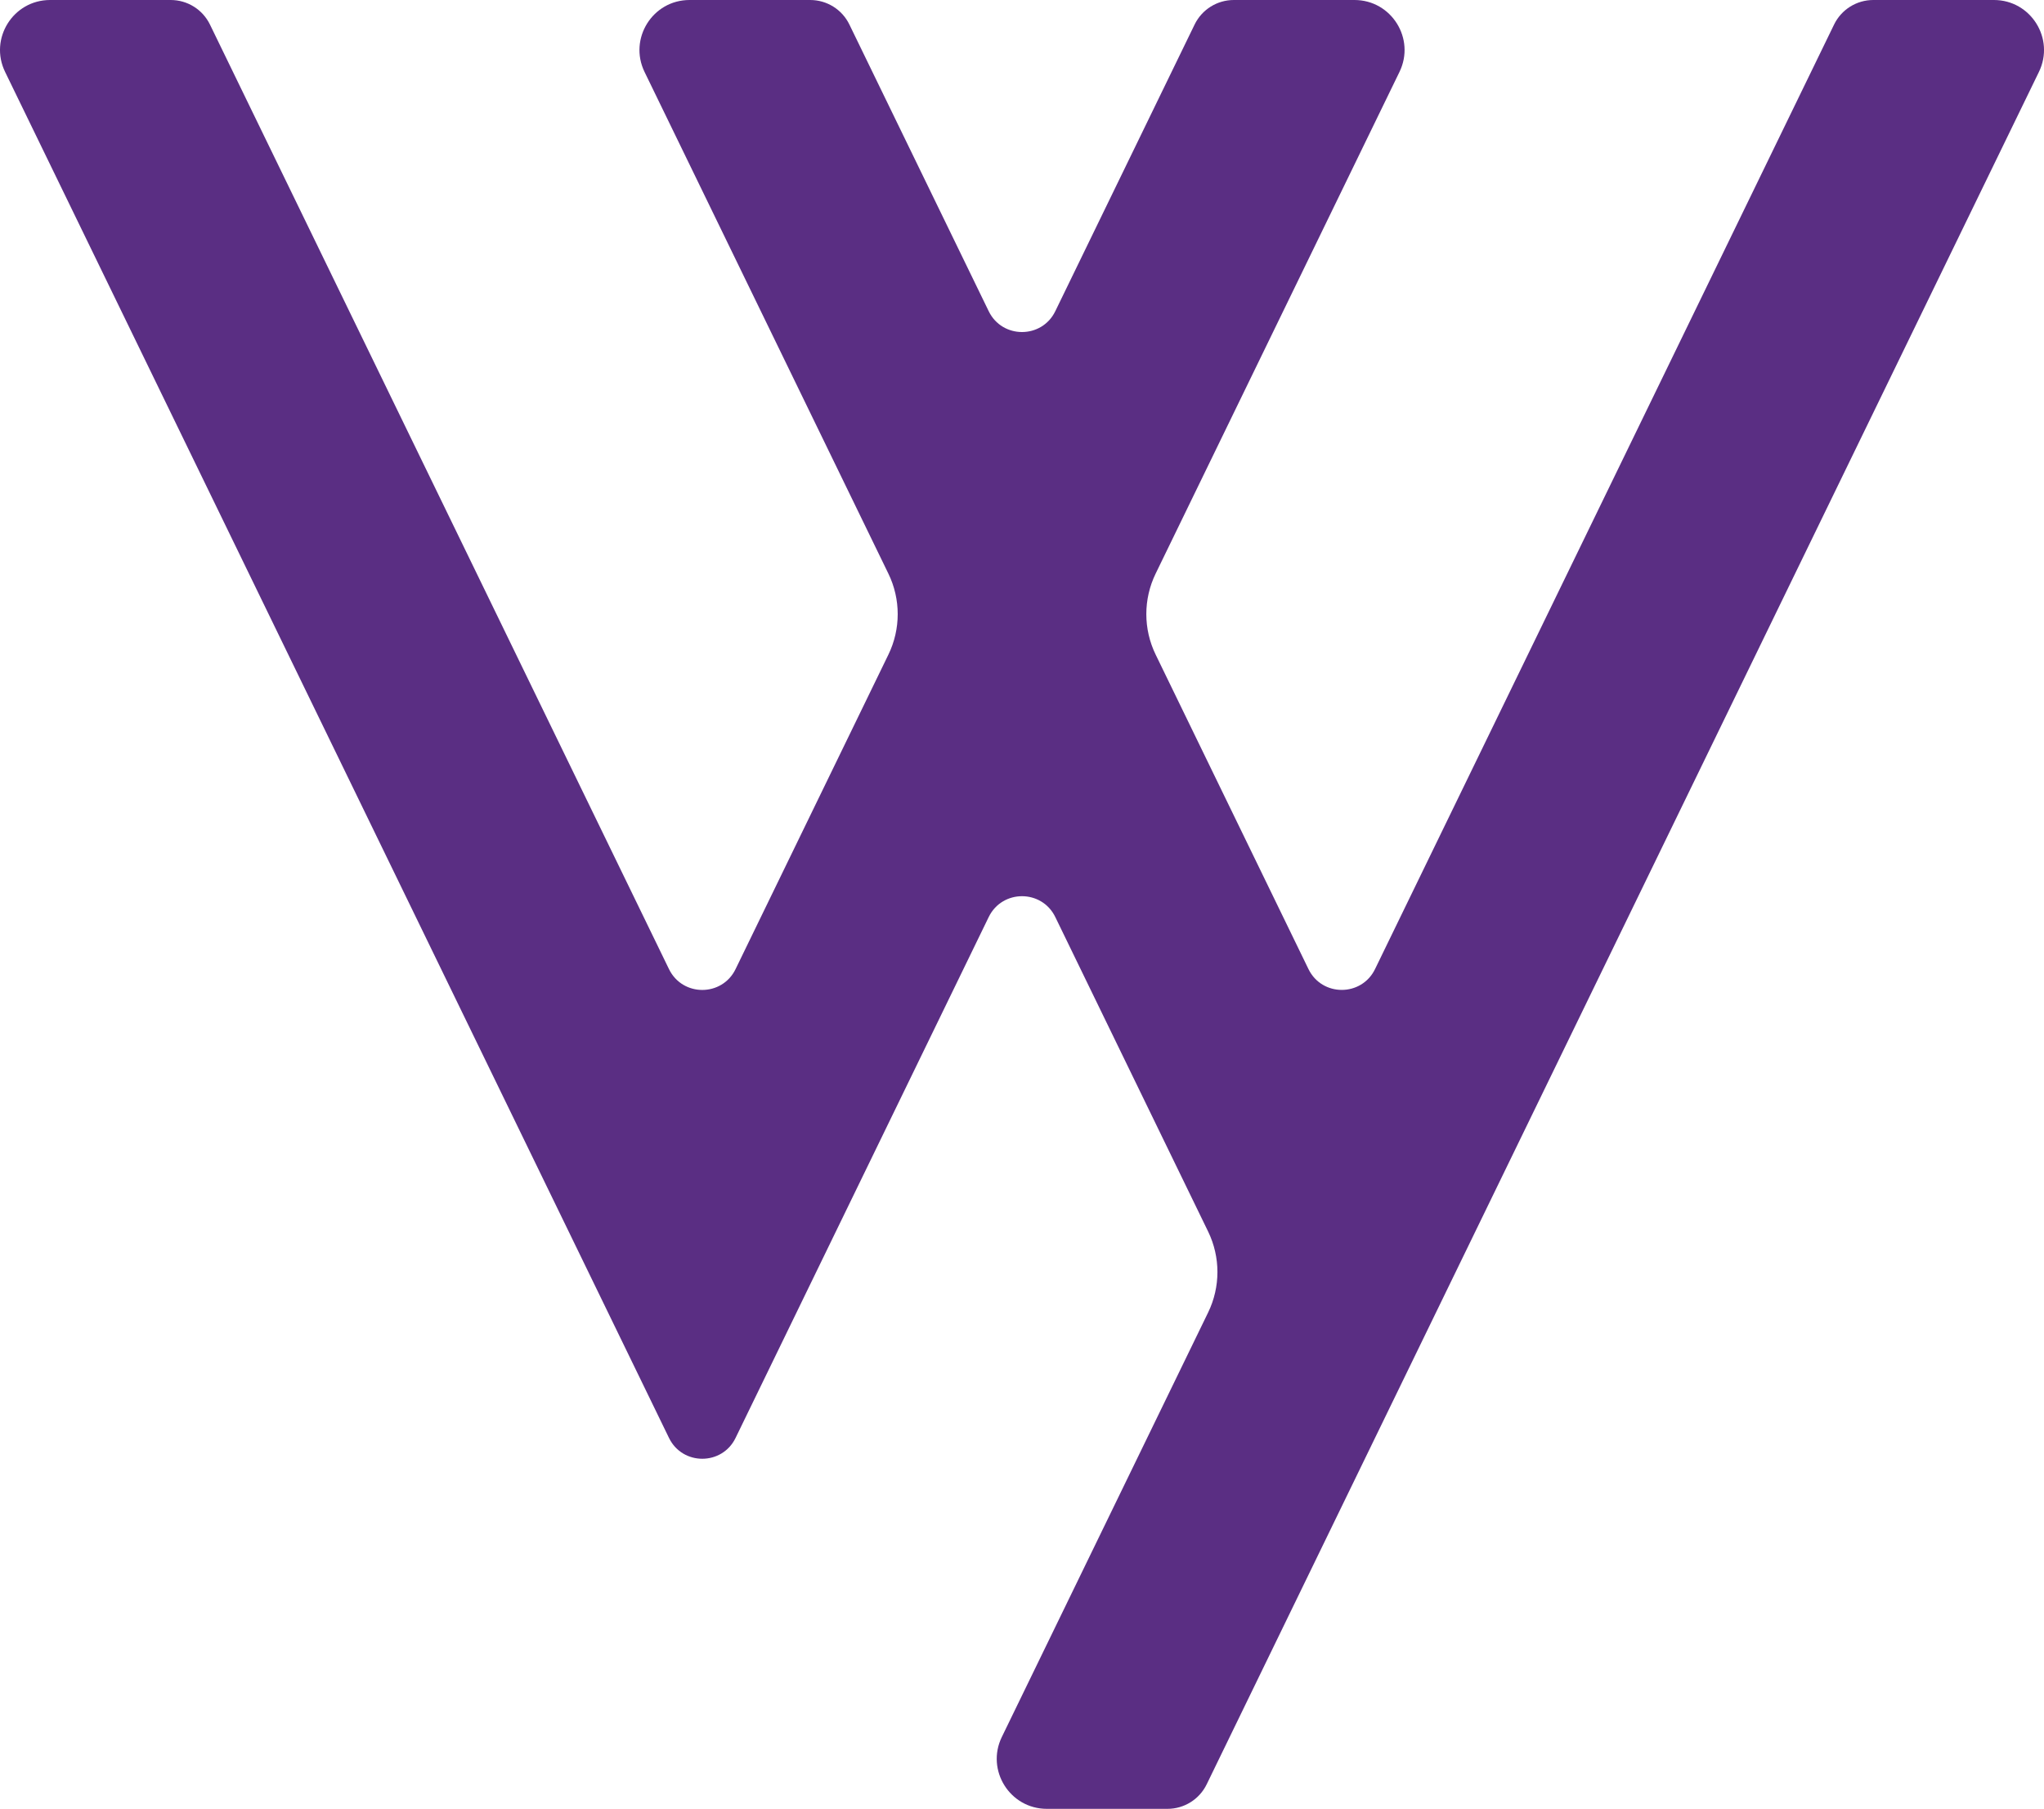 <?xml version="1.0" encoding="utf-8"?>
<!-- Generator: Adobe Illustrator 24.2.1, SVG Export Plug-In . SVG Version: 6.00 Build 0)  -->
<svg version="1.1" id="Layer_1" xmlns="http://www.w3.org/2000/svg" xmlns:xlink="http://www.w3.org/1999/xlink" x="0px" y="0px"
	 viewBox="0 0 565.15 500" style="enable-background:new 0 0 565.15 500;" xml:space="preserve">
<style type="text/css">
	.st0{fill:#5A2E83;}
</style>
<path class="st0" d="M291.78,253.49l42.25,86.92c3.44,7.07,3.44,15.33,0,22.4L277,480.13c-4.47,9.18,2.22,19.87,12.44,19.87h33.36
	c4.61,0,8.82-2.63,10.84-6.78l37.34-76.82l0,0L563.75,19.87C568.21,10.69,561.52,0,551.31,0h-33.36c-4.61,0-8.82,2.63-10.84,6.78
	L380.19,267.87c-3.73,7.68-14.68,7.68-18.41,0l-42.25-86.92c-3.44-7.07-3.44-15.33,0-22.4l67.42-138.68
	C391.41,10.69,384.72,0,374.5,0h-33.36c-4.61,0-8.82,2.63-10.84,6.78l-38.52,79.24c-3.73,7.68-14.68,7.68-18.41,0L234.85,6.78
	C232.84,2.63,228.63,0,224.01,0h-33.36c-10.21,0-16.9,10.69-12.44,19.88l67.42,138.68c3.44,7.07,3.44,15.33,0,22.4l-42.25,86.92
	c-3.73,7.68-14.68,7.68-18.41,0L58.05,6.78C56.03,2.63,51.82,0,47.2,0H13.85C3.63,0-3.06,10.69,1.41,19.88l183.56,377.59
	c3.73,7.68,14.68,7.68,18.41,0l69.99-143.98C277.11,245.81,288.05,245.81,291.78,253.49z"/>
</svg>
